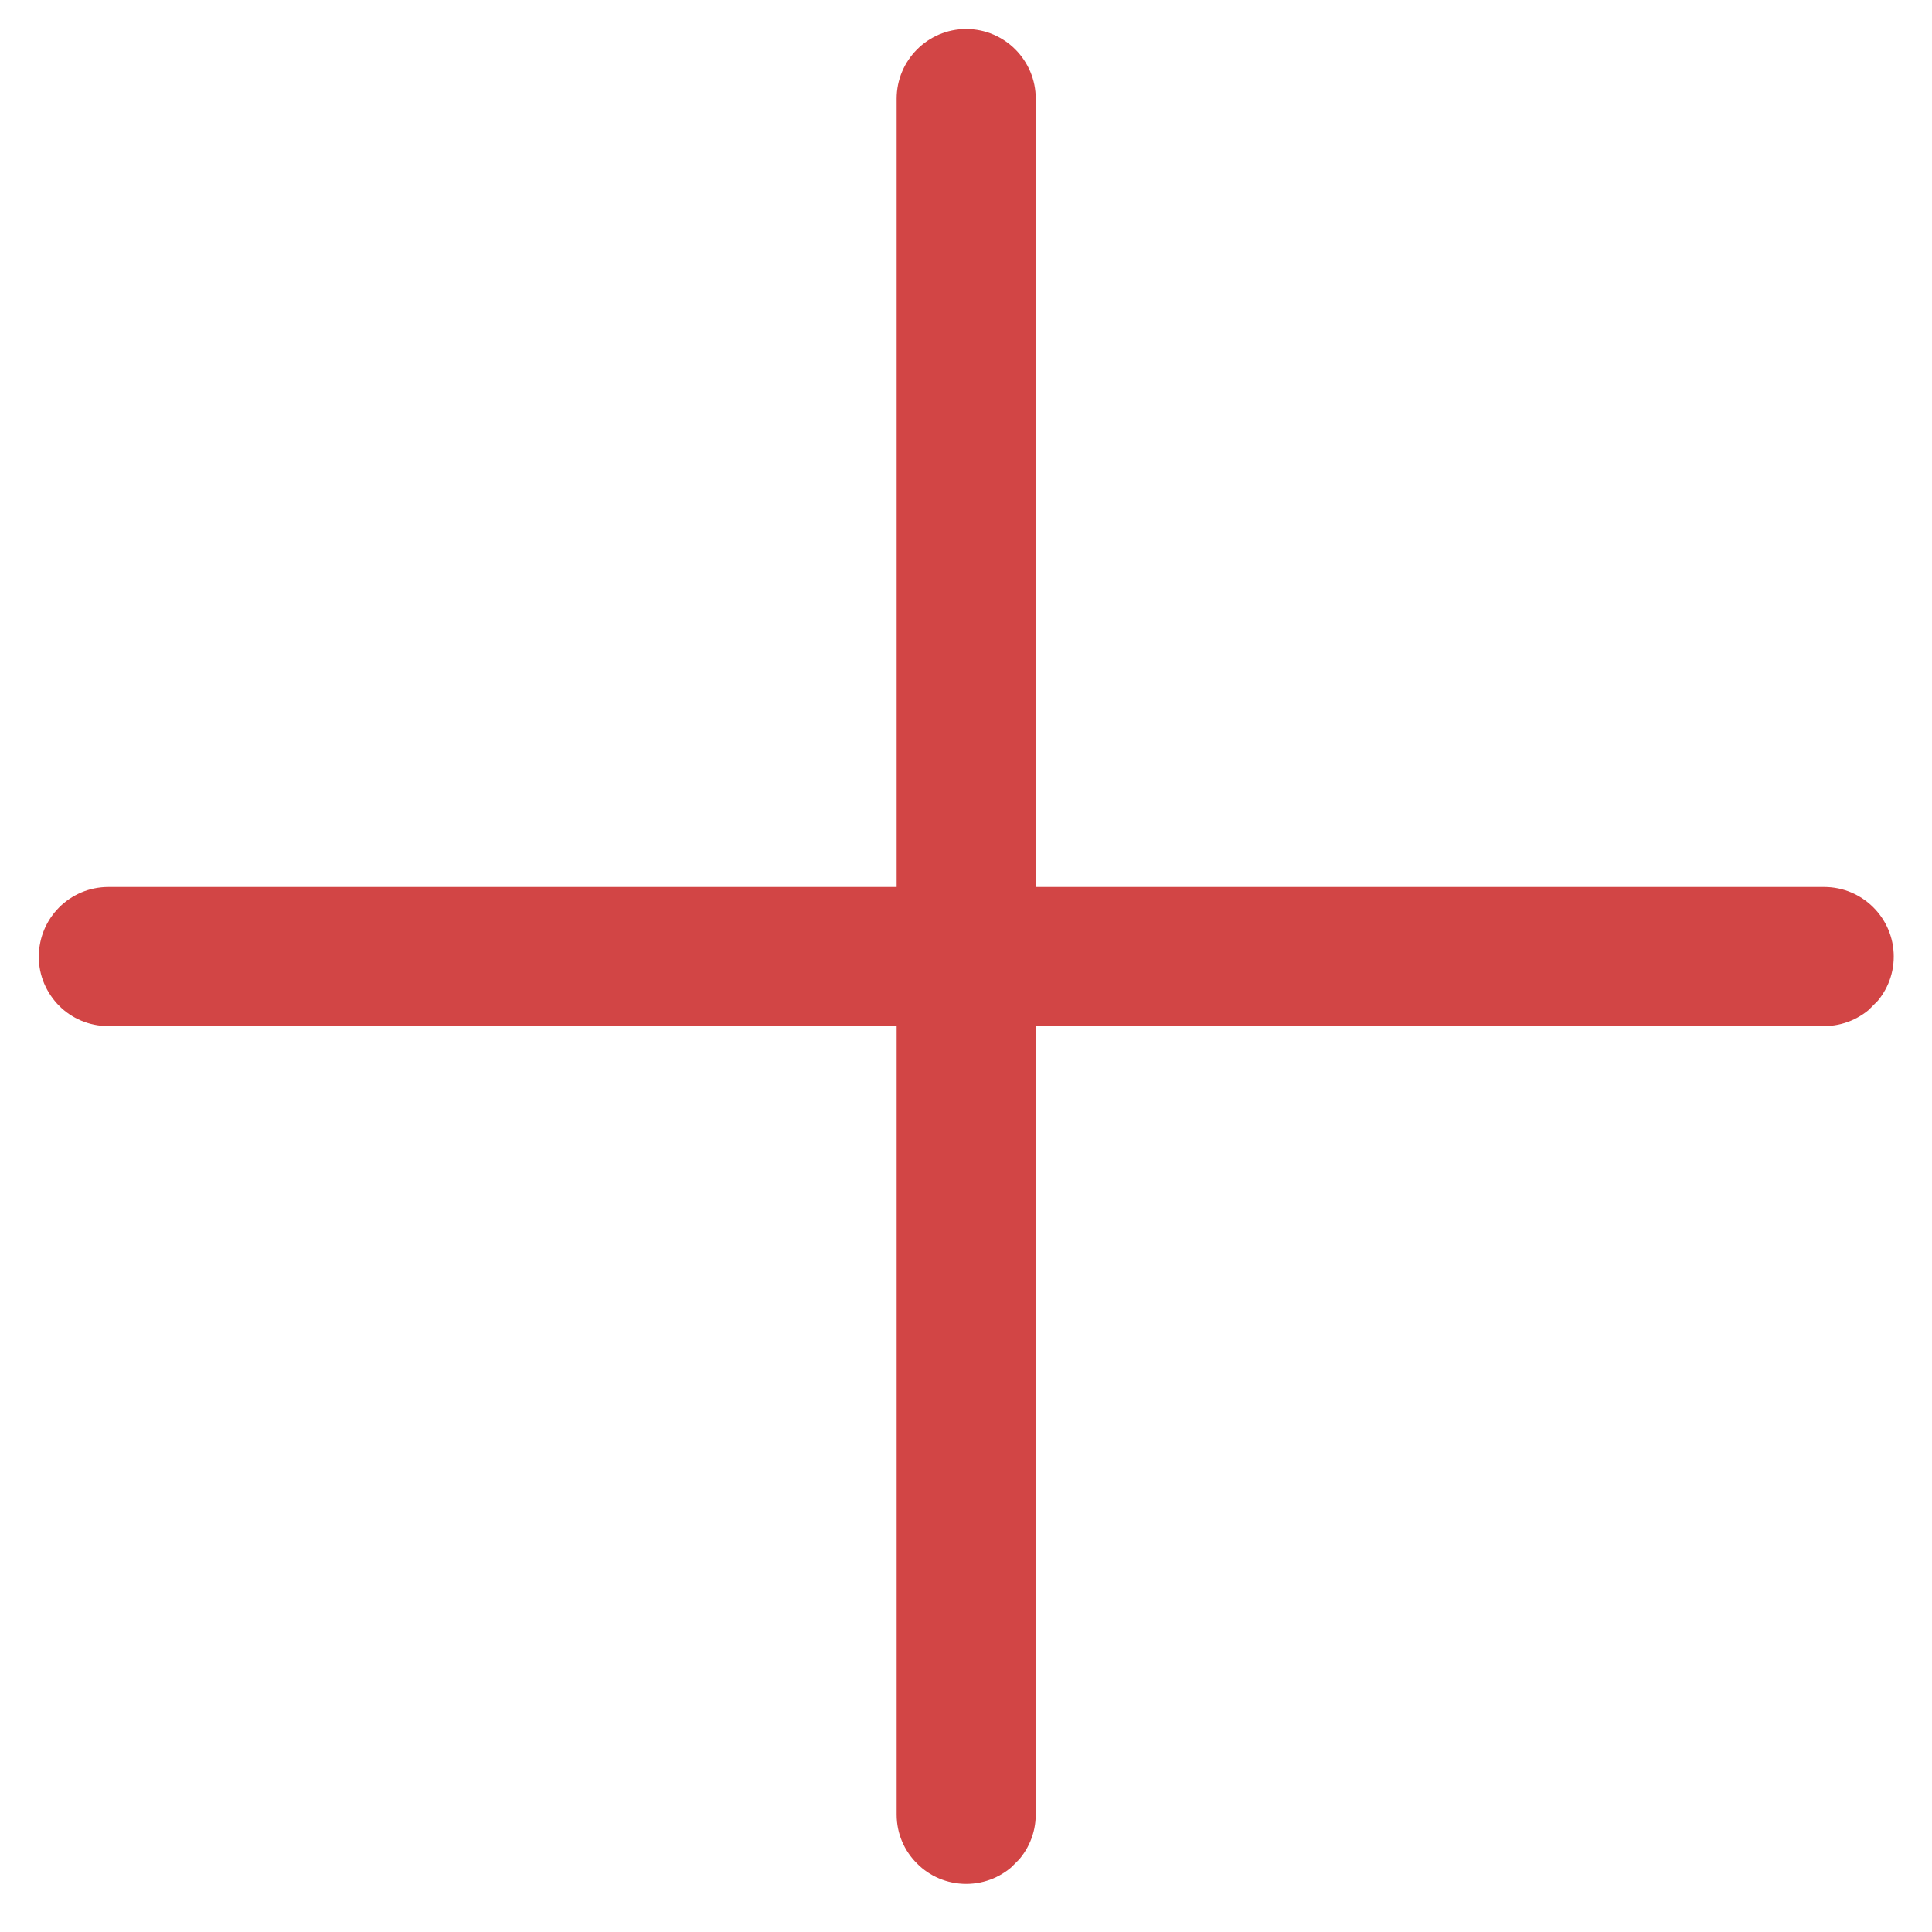 <svg width="10" height="10" viewBox="0 0 10 10" fill="none" xmlns="http://www.w3.org/2000/svg">
<g clip-path="url(#clip0_15_7295)">
<path d="M0.306 5.206C0.241 5.14 0.2 5.05 0.201 4.951C0.201 4.752 0.362 4.591 0.561 4.591H9.442C9.64 4.591 9.802 4.752 9.802 4.951C9.802 5.15 9.64 5.311 9.441 5.311H0.561C0.461 5.311 0.371 5.271 0.306 5.206Z" fill="#D24545"/>
<path d="M4.747 9.646C4.681 9.581 4.641 9.491 4.641 9.392L4.641 0.511C4.641 0.312 4.802 0.15 5.001 0.15C5.2 0.15 5.361 0.312 5.361 0.511L5.361 9.391C5.361 9.59 5.2 9.751 5.001 9.751C4.902 9.751 4.811 9.711 4.747 9.646Z" fill="#D24545"/>
</g>
<defs>
<clipPath id="clip0_15_7295">
<rect width="7" height="7" fill="white" transform="translate(5) rotate(45)"/>
</clipPath>
</defs>
</svg>
